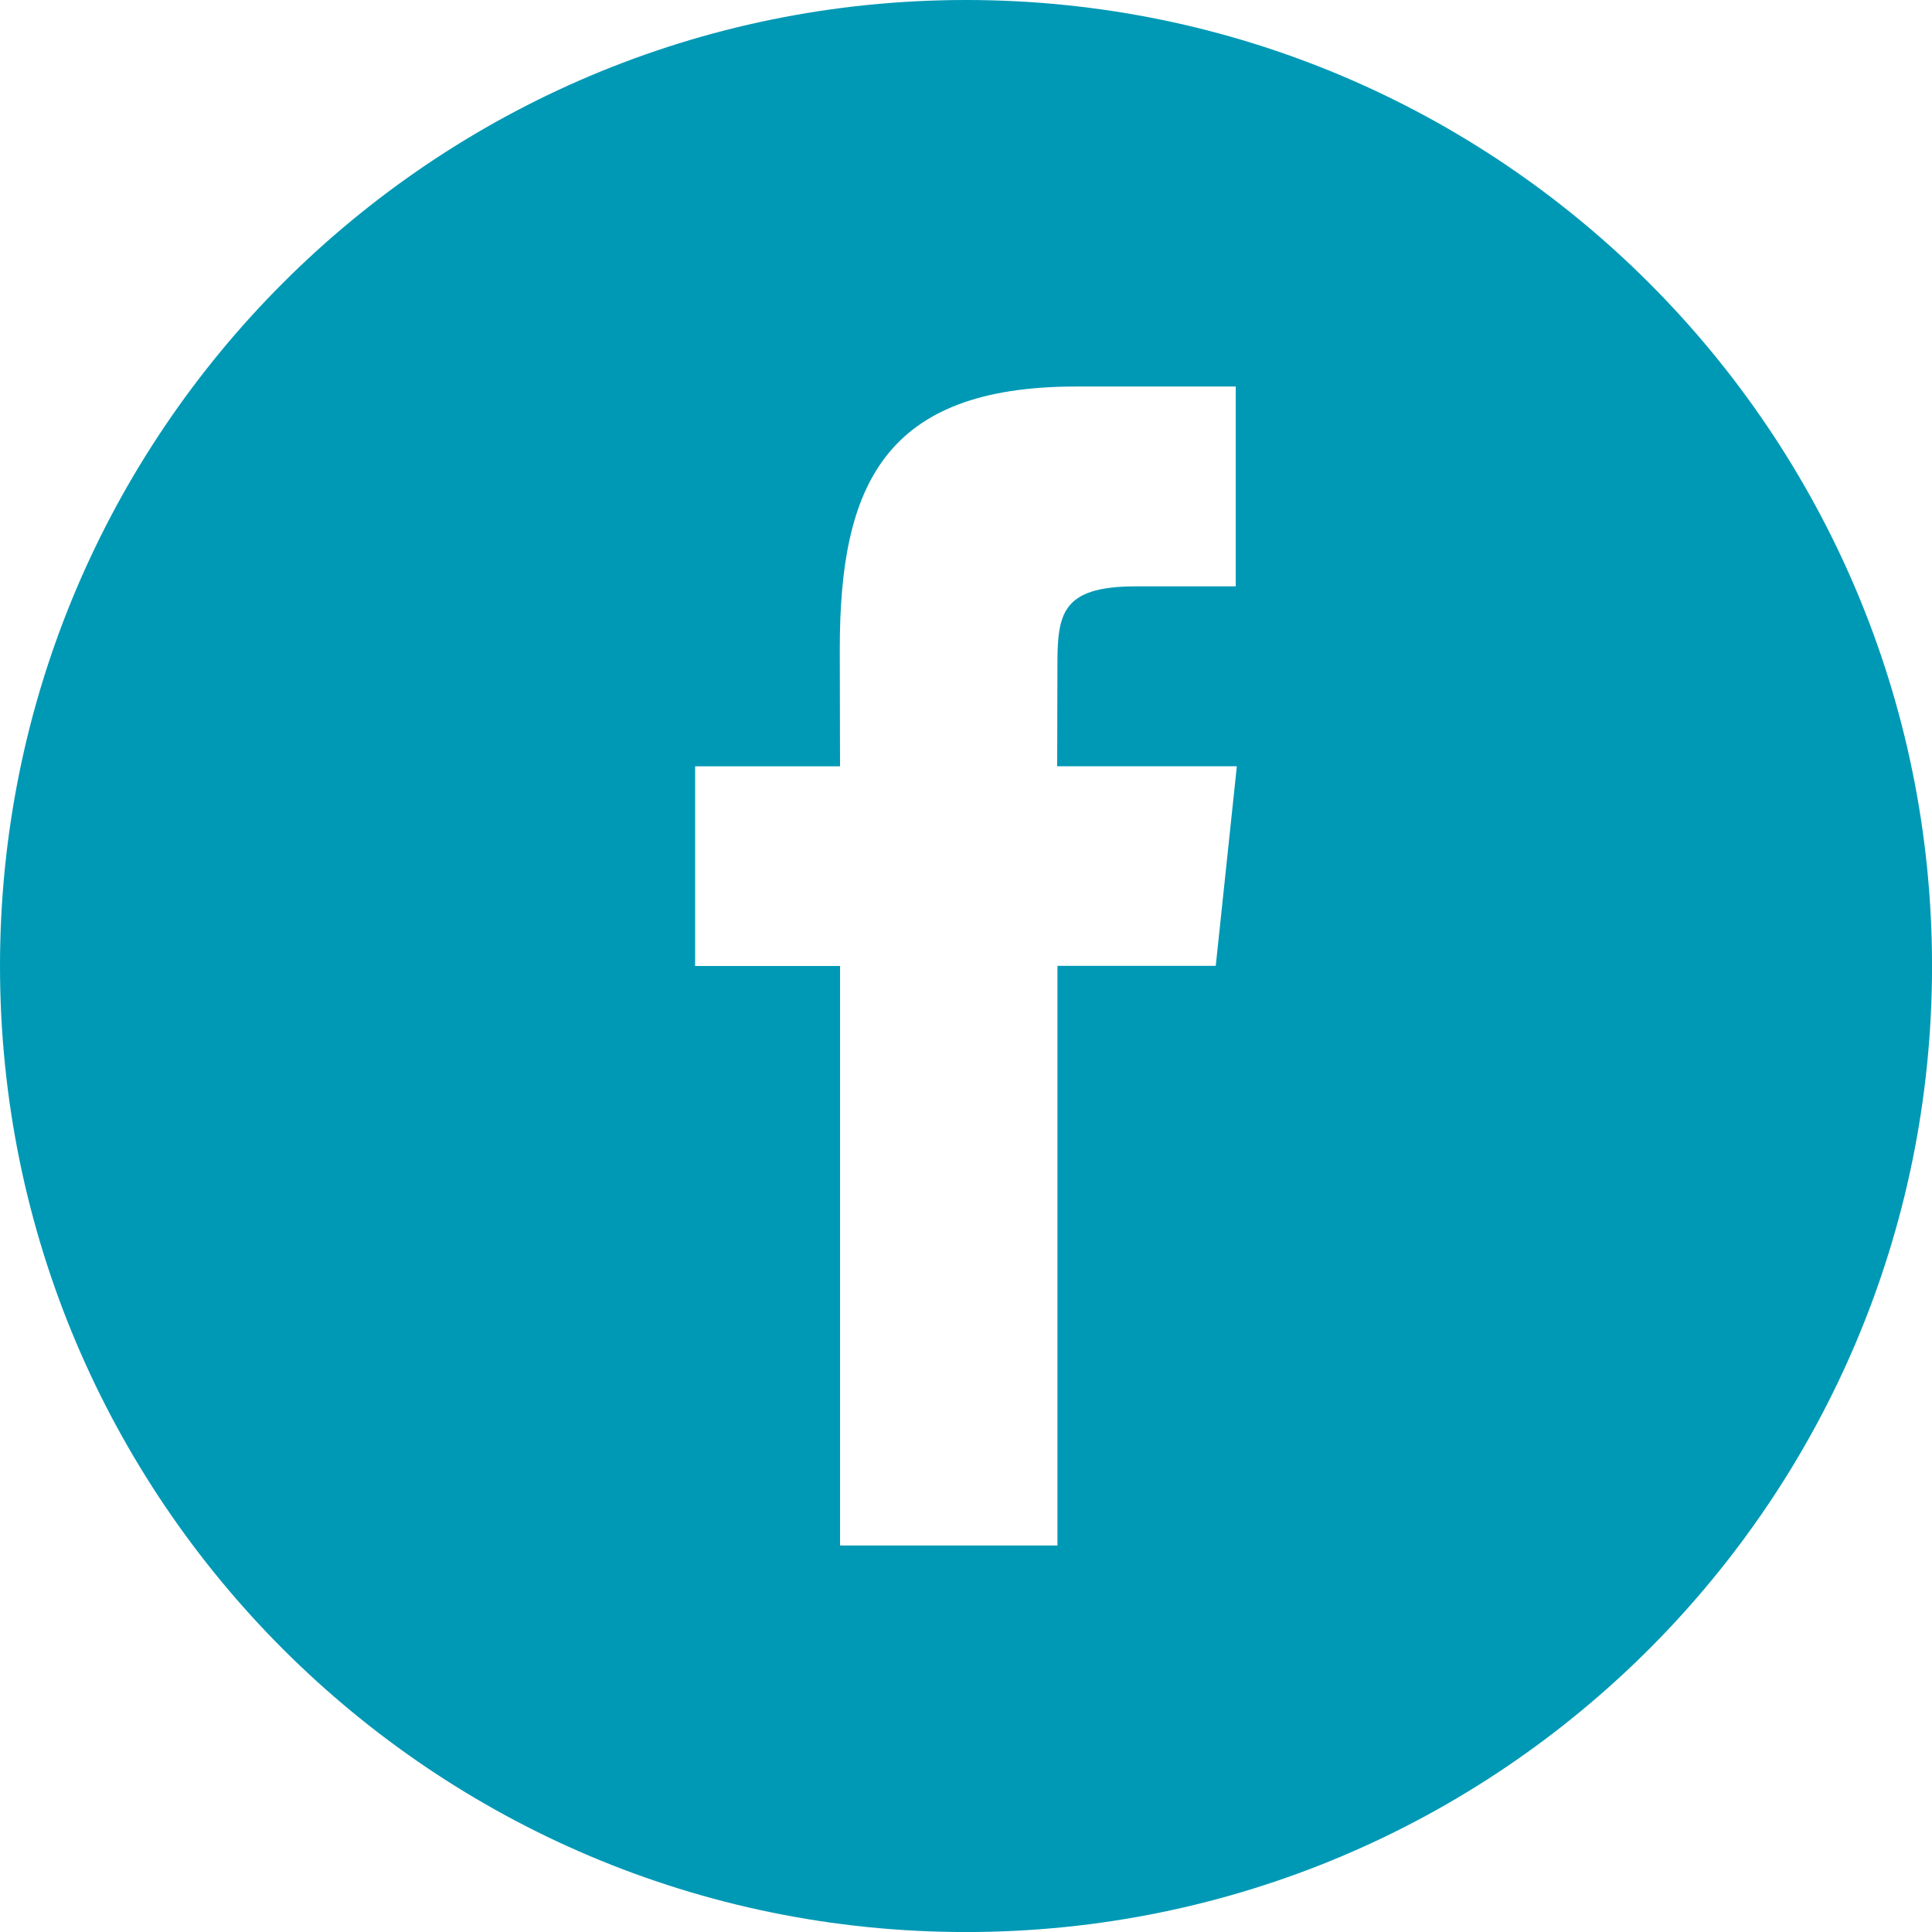 <svg xmlns="http://www.w3.org/2000/svg" viewBox="0 0 486.39 486.39"><defs><style>path{fill:#0099b5;}</style></defs><title>soc-2</title><g id="Слой_2" data-name="Слой 2"><g id="Capa_1" data-name="Capa 1"><path class="cls-1" d="M243.2,0C108.89,0,0,108.89,0,243.2s108.89,243.2,243.2,243.2,243.2-108.89,243.2-243.2S377.5,0,243.2,0Zm62.87,243.16-39.85,0,0,145.92H211.49V243.2H175V192.92l36.48,0-.06-29.61c0-41,11.13-66,59.43-66h40.25v50.31H285.94c-18.82,0-19.73,7-19.73,20.12l-.06,25.17h45.23Z"/></g></g></svg>